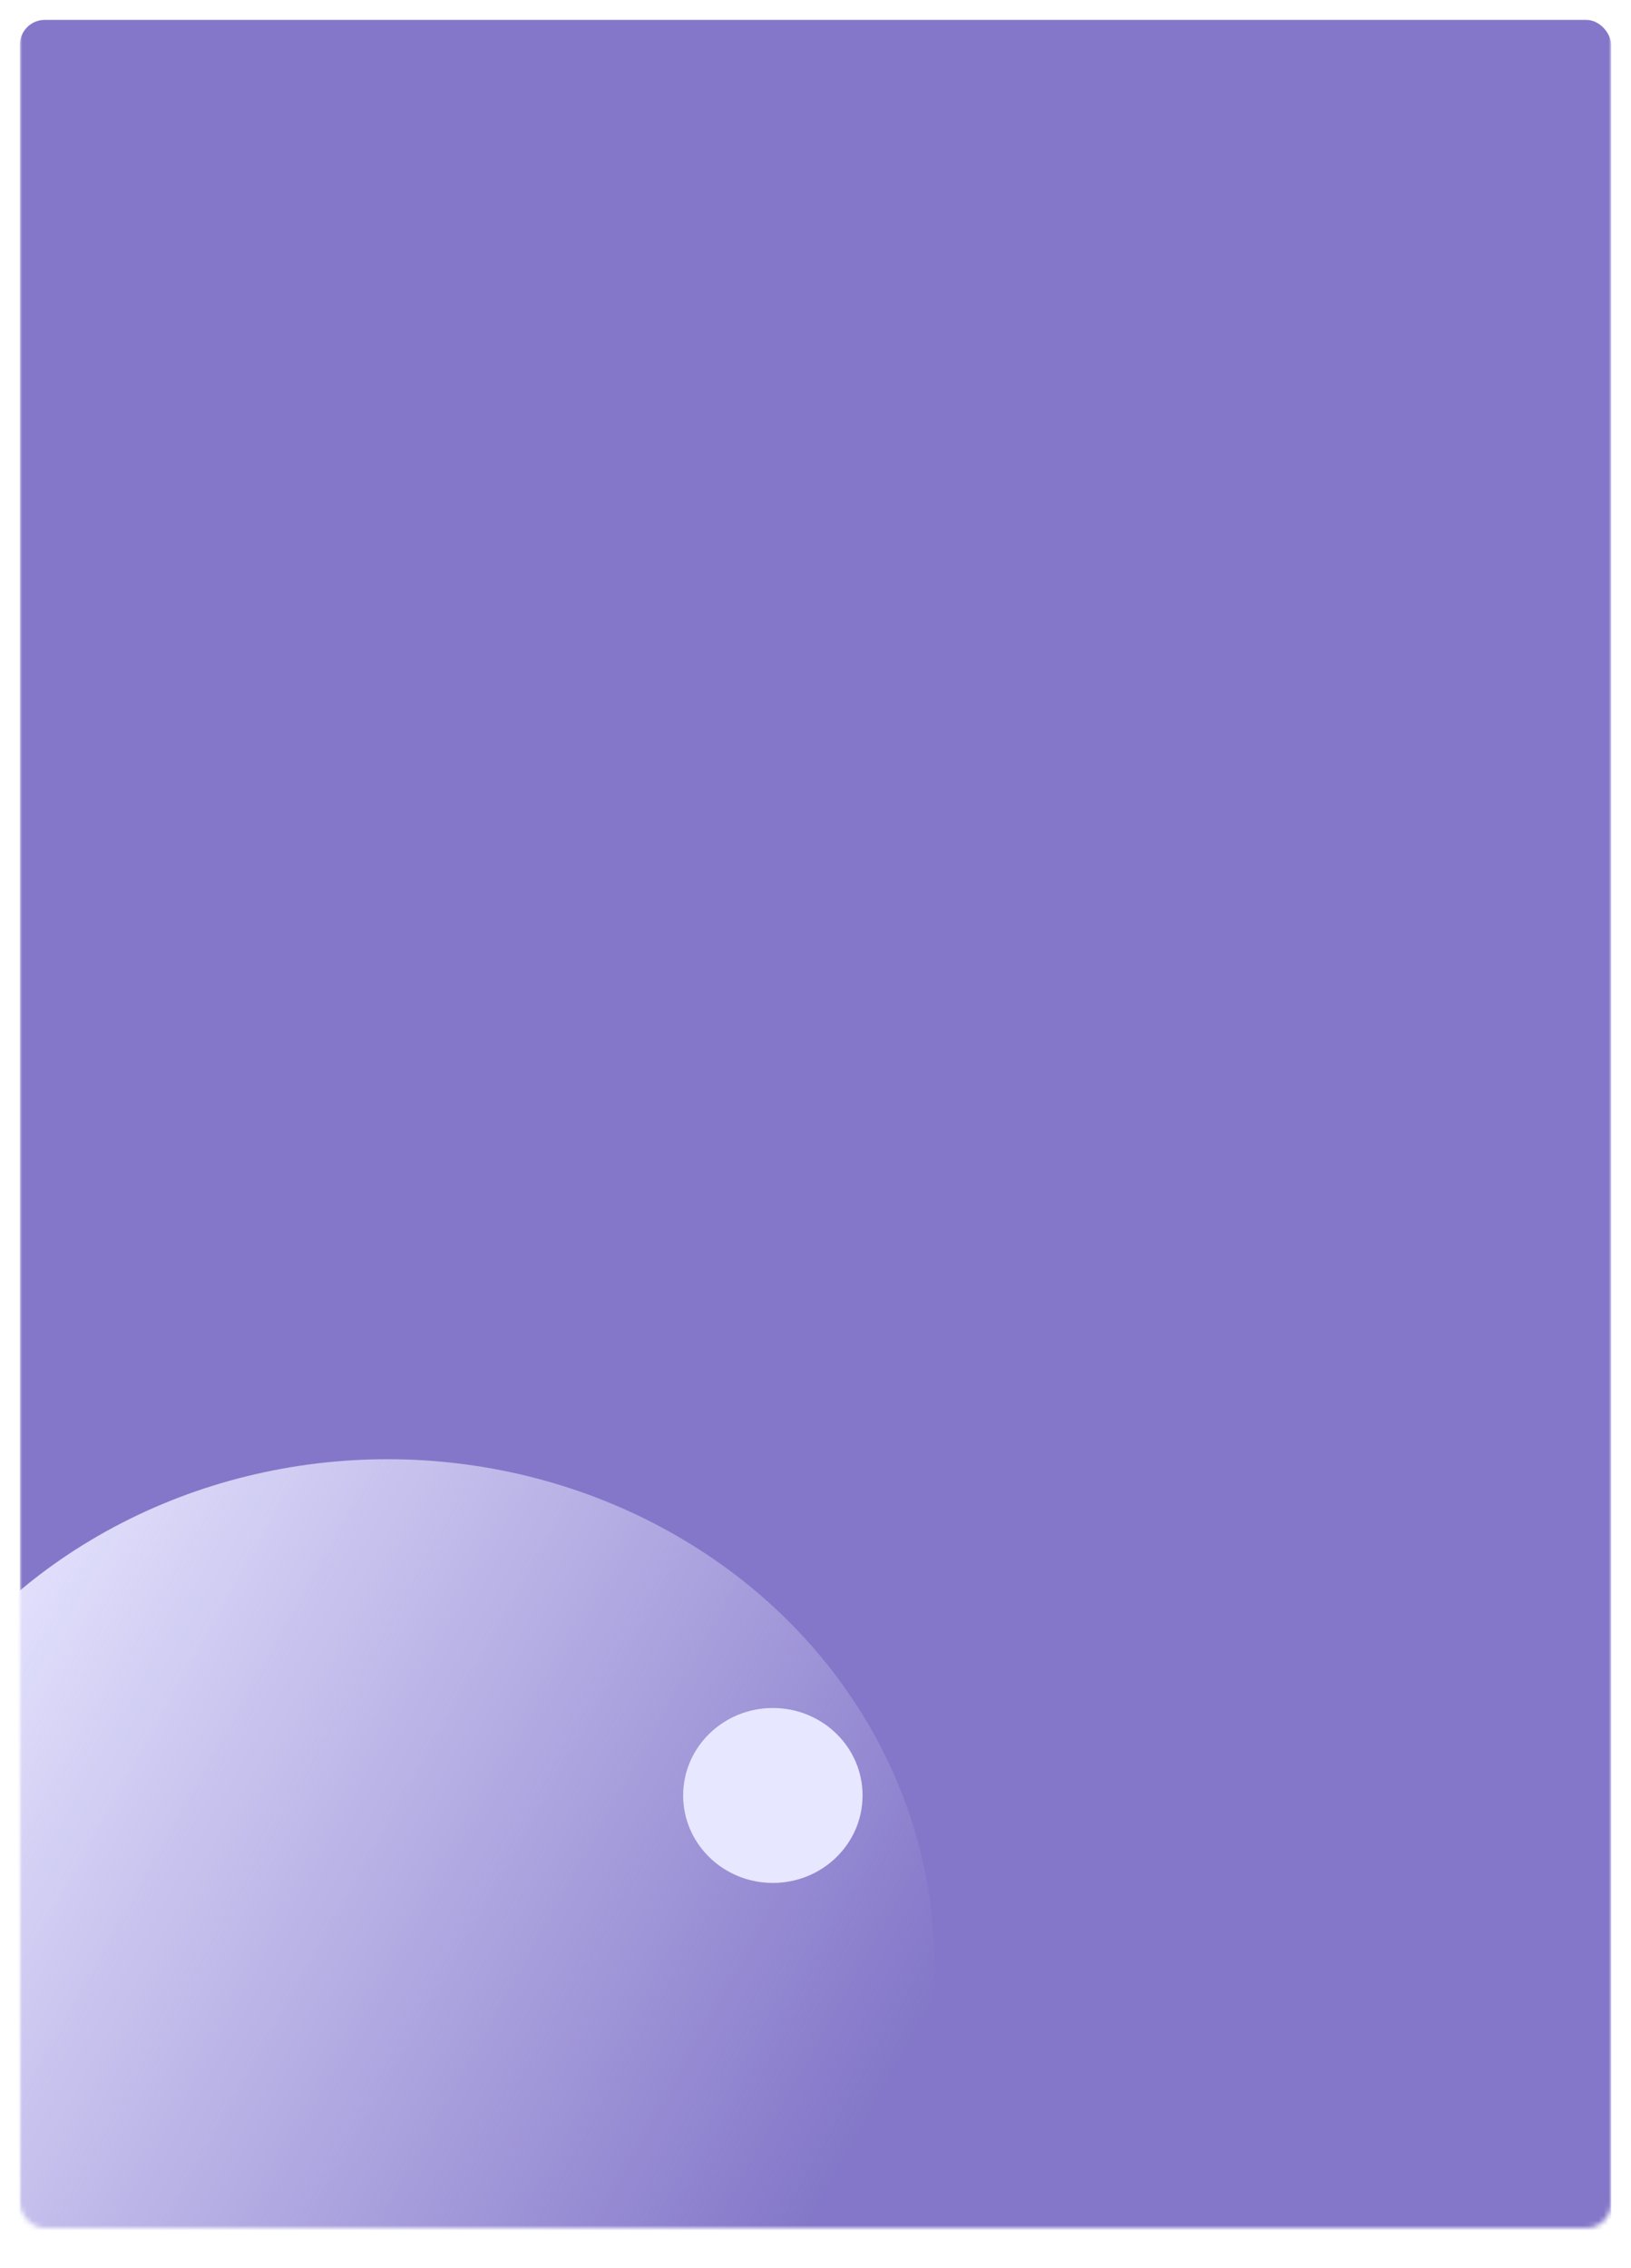 <svg width="328" height="456" viewBox="0 0 328 456" fill="none" xmlns="http://www.w3.org/2000/svg">
<mask id="mask0" mask-type="alpha" maskUnits="userSpaceOnUse" x="4" y="0" width="320" height="448">
<rect x="4" width="320" height="448" rx="5" fill="#8477C9"/>
</mask>
<g mask="url(#mask0)">
<g filter="url(#filter0_d)">
<rect x="4" width="320" height="448" rx="5" fill="#8477C9"/>
</g>
<ellipse cx="77.917" cy="395.24" rx="110" ry="101.818" fill="url(#paint0_linear)"/>
<g filter="url(#filter1_d)">
<ellipse cx="165.424" cy="348.033" rx="18.041" ry="17.587" fill="#E7E7FF"/>
</g>
</g>
<defs>
<filter id="filter0_d" x="0" y="0" width="328" height="456" filterUnits="userSpaceOnUse" color-interpolation-filters="sRGB">
<feFlood flood-opacity="0" result="BackgroundImageFix"/>
<feColorMatrix in="SourceAlpha" type="matrix" values="0 0 0 0 0 0 0 0 0 0 0 0 0 0 0 0 0 0 127 0"/>
<feOffset dy="4"/>
<feGaussianBlur stdDeviation="2"/>
<feColorMatrix type="matrix" values="0 0 0 0 0.906 0 0 0 0 0.904 0 0 0 0 1 0 0 0 1 0"/>
<feBlend mode="normal" in2="BackgroundImageFix" result="effect1_dropShadow"/>
<feBlend mode="normal" in="SourceGraphic" in2="effect1_dropShadow" result="shape"/>
</filter>
<filter id="filter1_d" x="134.383" y="330.446" width="49.083" height="51.174" filterUnits="userSpaceOnUse" color-interpolation-filters="sRGB">
<feFlood flood-opacity="0" result="BackgroundImageFix"/>
<feColorMatrix in="SourceAlpha" type="matrix" values="0 0 0 0 0 0 0 0 0 0 0 0 0 0 0 0 0 0 127 0"/>
<feOffset dx="-10" dy="13"/>
<feGaussianBlur stdDeviation="1.5"/>
<feColorMatrix type="matrix" values="0 0 0 0 0 0 0 0 0 0 0 0 0 0 0 0 0 0 0.15 0"/>
<feBlend mode="normal" in2="BackgroundImageFix" result="effect1_dropShadow"/>
<feBlend mode="normal" in="SourceGraphic" in2="effect1_dropShadow" result="shape"/>
</filter>
<linearGradient id="paint0_linear" x1="-39.039" y1="369.886" x2="147.41" y2="474.231" gradientUnits="userSpaceOnUse">
<stop stop-color="#E7E6FF"/>
<stop offset="1" stop-color="#E7E6FF" stop-opacity="0"/>
</linearGradient>
</defs>
</svg>
